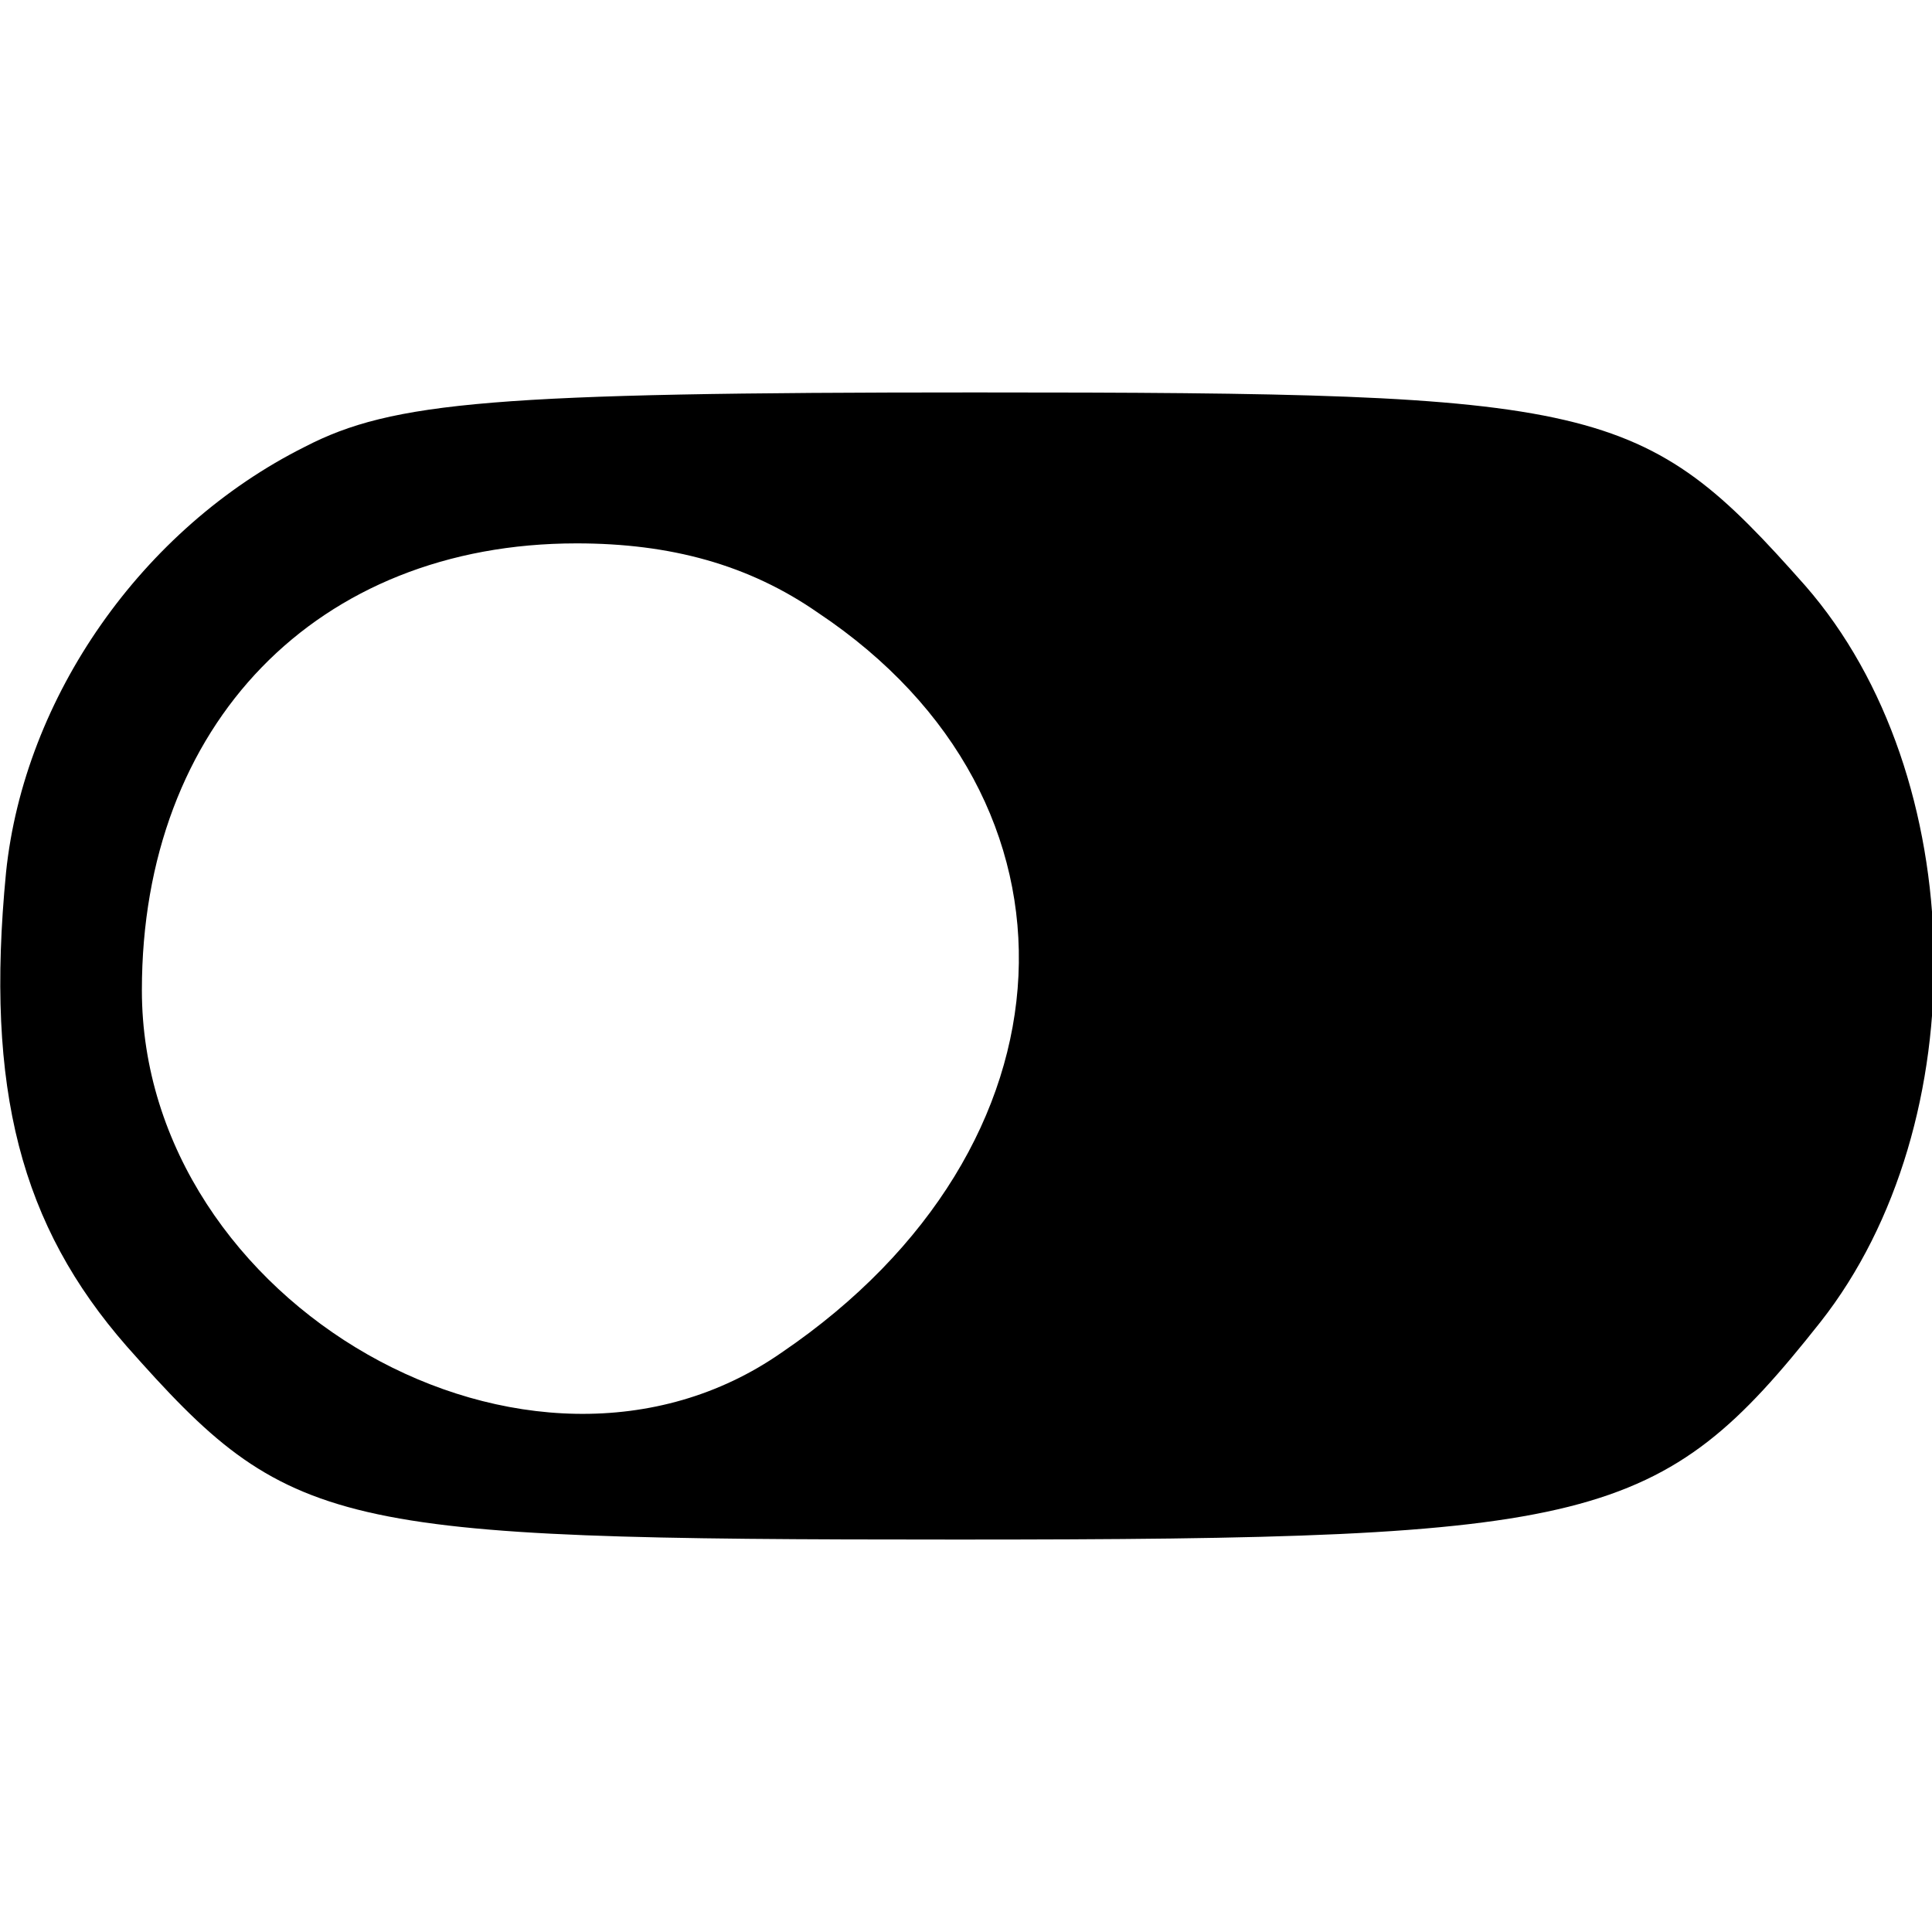 <?xml version="1.0" standalone="no"?>
<!DOCTYPE svg PUBLIC "-//W3C//DTD SVG 20010904//EN"
 "http://www.w3.org/TR/2001/REC-SVG-20010904/DTD/svg10.dtd">
<svg version="1.0" xmlns="http://www.w3.org/2000/svg"
 width="64pt" height="64pt" viewBox="0 0 64 64"
 preserveAspectRatio="xMidYMid meet">
<g transform="translate(0,64) scale(0.1,-0.1)"
fill="#000000" stroke="none">
<path d="M101 492 c-54 -27 -93 -83 -99 -141 -7 -72 5 -117 40 -157 54 -61 67
-64 275 -64 212 0 233 5 286 72 52 66 50 181 -5 244 -54 61 -67 64 -275 64
-159 0 -193 -3 -222 -18z m170 -55 c93 -62 88 -177 -12 -245 -83 -58 -212 16
-212 120 0 88 58 148 144 148 31 0 57 -7 80 -23z"/>
</g>
</svg>
